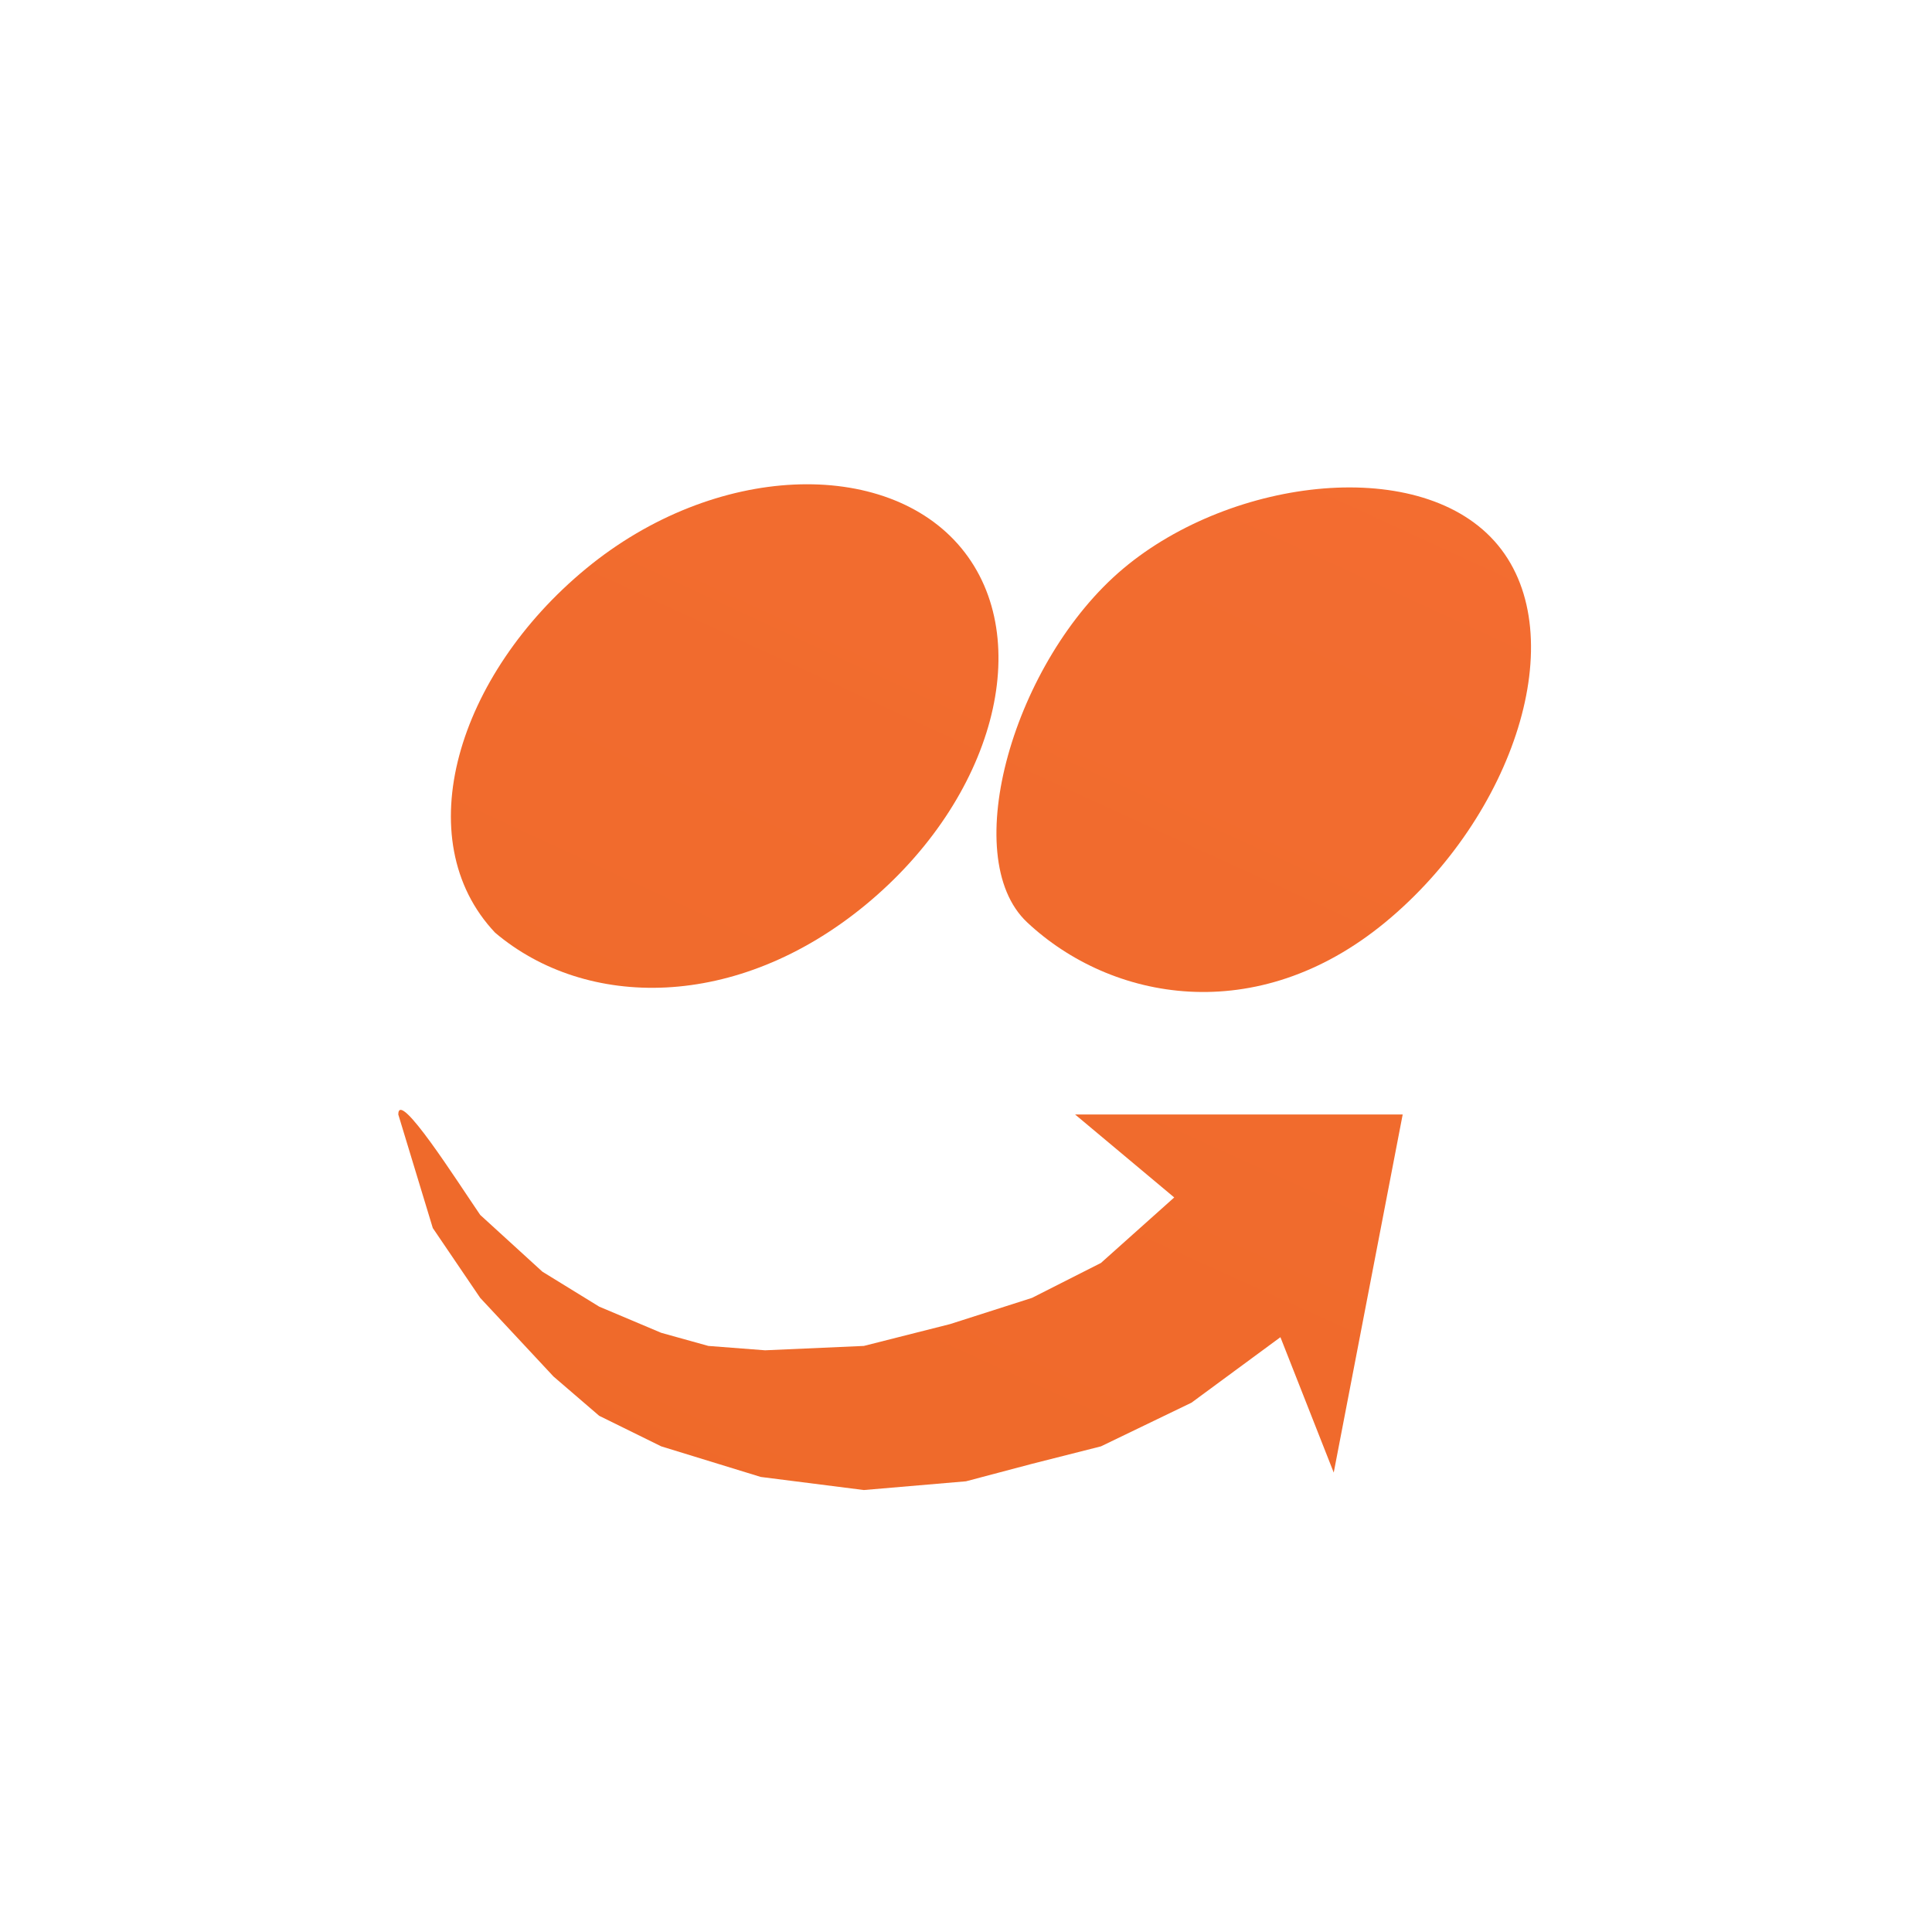 <svg width="134" height="134" viewBox="0 0 134 134" fill="none" xmlns="http://www.w3.org/2000/svg">
<g filter="url(#filter0_d)">
<rect x="4" width="126" height="126" rx="36" fill="white"/>
<path d="M60.034 58.76C51.102 66.122 40.649 66.029 34.34 60.69C28.231 54.216 31.717 42.8 40.649 35.438C49.581 28.075 61.492 27.728 66.684 34.027C71.877 40.326 68.965 51.397 60.034 58.76Z" fill="url(#paint0_linear)"/>
<path d="M96.077 59.971C87.145 67.334 77.056 65.423 71.24 59.971C66.394 55.428 70.332 41.798 77.904 35.438C85.476 29.077 98.707 27.52 103.9 33.819C109.093 40.118 105.009 52.608 96.077 59.971Z" fill="url(#paint1_linear)"/>
<path d="M65.895 87.837L59.915 89.351L53.067 89.654L49.13 89.351L45.863 88.442L41.558 86.625L37.62 84.202L33.306 80.264C31.715 77.942 27.625 71.481 27.625 73.298L30.017 81.173L33.306 86.019L38.389 91.471L41.558 94.197L45.863 96.317L52.764 98.438L59.915 99.346L67 98.74L71.576 97.529L76.359 96.317L82.638 93.288L88.808 88.745L92.505 98.135L97.288 73.298H74.566L81.442 79.053L76.359 83.596L71.576 86.019L65.895 87.837Z" fill="url(#paint2_linear)"/>
</g>
<defs>
<filter id="filter0_d" x="0" y="0" width="134" height="134" filterUnits="userSpaceOnUse" color-interpolation-filters="sRGB">
<feFlood flood-opacity="0" result="BackgroundImageFix"/>
<feColorMatrix in="SourceAlpha" type="matrix" values="0 0 0 0 0 0 0 0 0 0 0 0 0 0 0 0 0 0 127 0" result="hardAlpha"/>
<feOffset dy="4"/>
<feGaussianBlur stdDeviation="2"/>
<feComposite in2="hardAlpha" operator="out"/>
<feColorMatrix type="matrix" values="0 0 0 0 0 0 0 0 0 0 0 0 0 0 0 0 0 0 0.25 0"/>
<feBlend mode="normal" in2="BackgroundImageFix" result="effect1_dropShadow"/>
<feBlend mode="normal" in="SourceGraphic" in2="effect1_dropShadow" result="shape"/>
</filter>
<linearGradient id="paint0_linear" x1="252.5" y1="-168" x2="-120" y2="636" gradientUnits="userSpaceOnUse">
<stop stop-color="#FF7643"/>
<stop offset="1" stop-color="#D35400"/>
</linearGradient>
<linearGradient id="paint1_linear" x1="252.5" y1="-168" x2="-117" y2="636" gradientUnits="userSpaceOnUse">
<stop stop-color="#FF7643"/>
<stop offset="1" stop-color="#D35400"/>
</linearGradient>
<linearGradient id="paint2_linear" x1="249.5" y1="-169.5" x2="-115.5" y2="636" gradientUnits="userSpaceOnUse">
<stop stop-color="#FF7643"/>
<stop offset="1" stop-color="#D35400"/>
</linearGradient>
</defs>
</svg>

